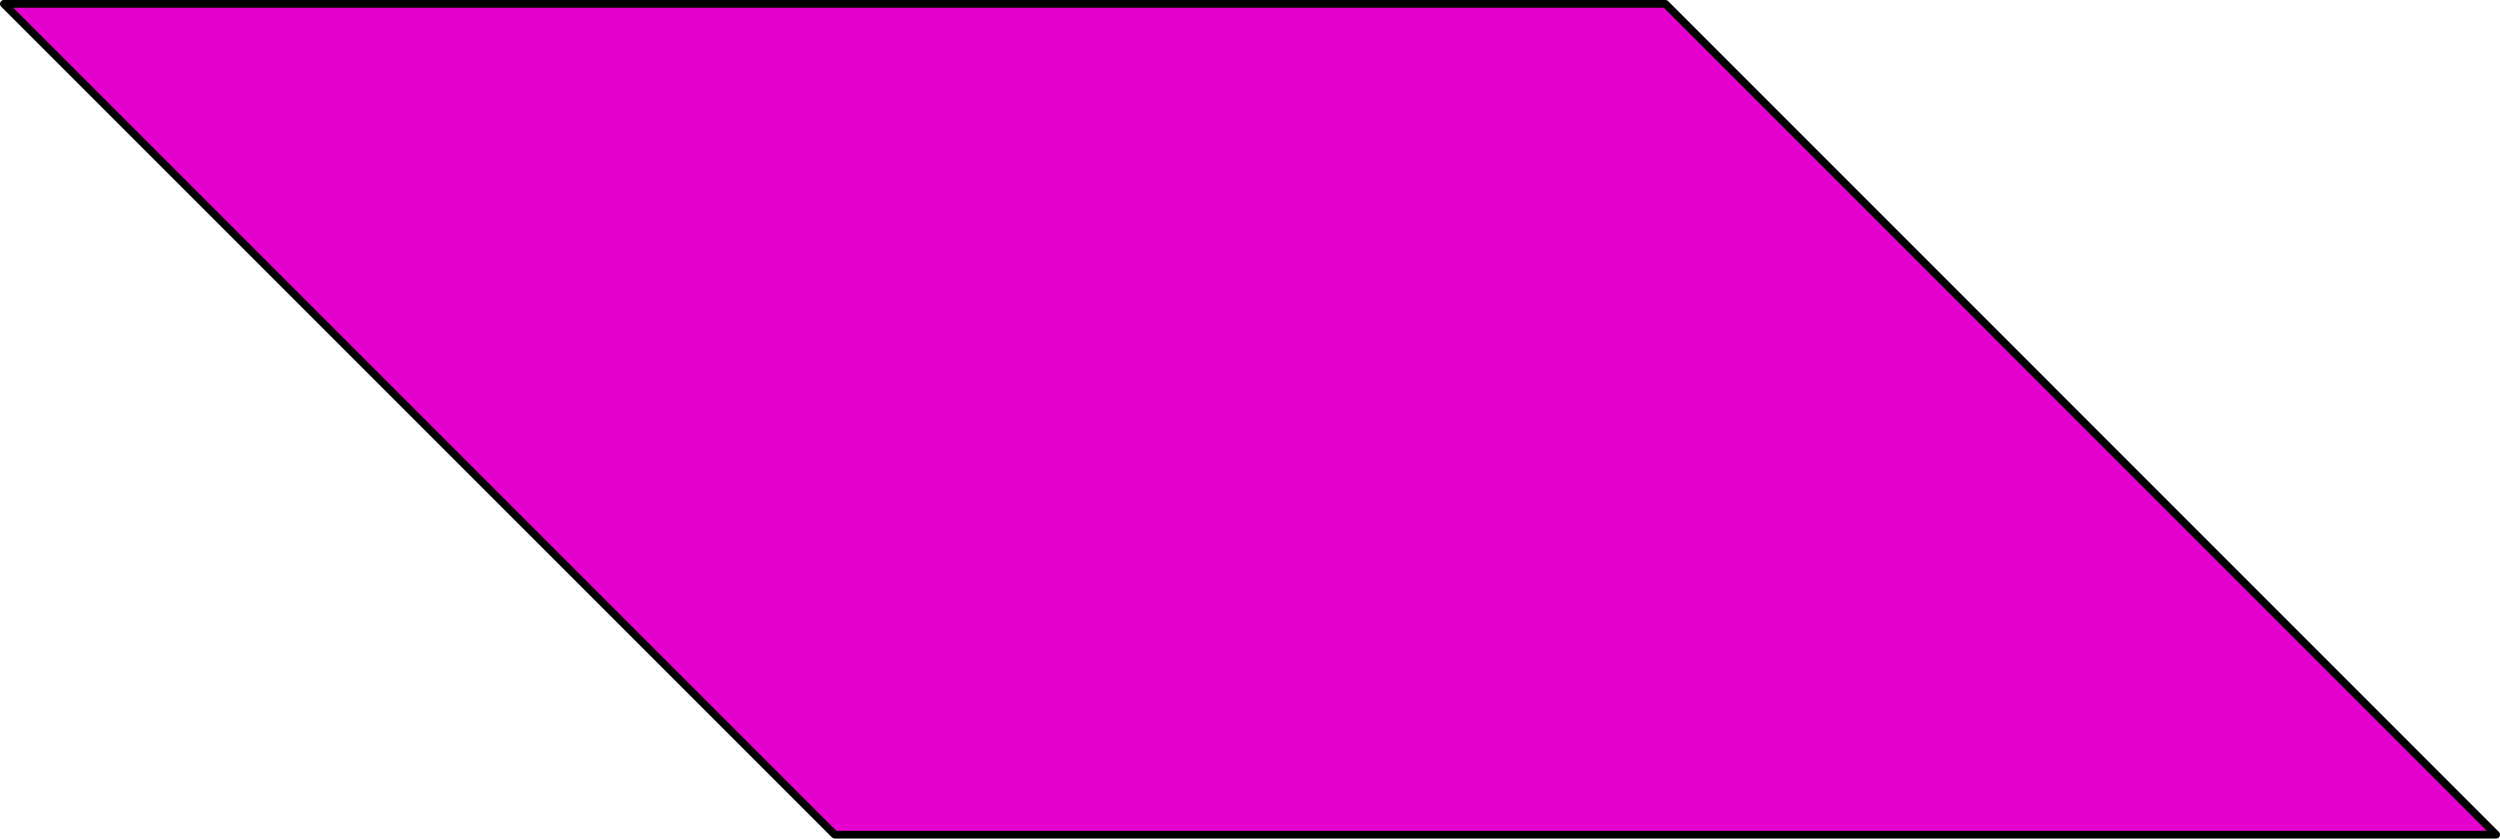<!--Created with Inkscape (http://www.inkscape.org/)--><svg xmlns:dc="http://purl.org/dc/elements/1.1/" xmlns:cc="http://creativecommons.org/ns#" xmlns:rdf="http://www.w3.org/1999/02/22-rdf-syntax-ns#" xmlns="http://www.w3.org/2000/svg" xmlns:sodipodi="http://sodipodi.sourceforge.net/DTD/sodipodi-0.dtd" xmlns:inkscape="http://www.inkscape.org/namespaces/inkscape" width="322" height="108" viewBox="0 0 322 108" inkscape:version="0.91 r13725" sodipodi:docname="p3.svg"><sodipodi:namedview pagecolor="#ffffff" bordercolor="#666666" borderopacity="1.0" inkscape:pageopacity="0.0" inkscape:pageshadow="2" inkscape:zoom="2.8" inkscape:cx="140.80934" inkscape:cy="59.99033" inkscape:document-units="px" inkscape:current-layer="layer1" showgrid="false" fit-margin-top="0" fit-margin-left="0" fit-margin-right="0" fit-margin-bottom="0" inkscape:window-width="3200" inkscape:window-height="1679" inkscape:window-x="0" inkscape:window-y="0" inkscape:window-maximized="1" units="px" borderlayer="true"/><path sodipodi:nodetypes="ccccc" style="fill:#e500ce;fill-rule:evenodd;stroke:#000;stroke-width:.996;stroke-linejoin:round;stroke-miterlimit:4;stroke-dasharray:none" d="M-758.07-126.123h214.008l106.997 107.004H-651.06l-107.01-107.004z" inkscape:connector-curvature="0" transform="translate(758.567 126.62)" inkscape:label="Calque 1" inkscape:groupmode="layer"/></svg>